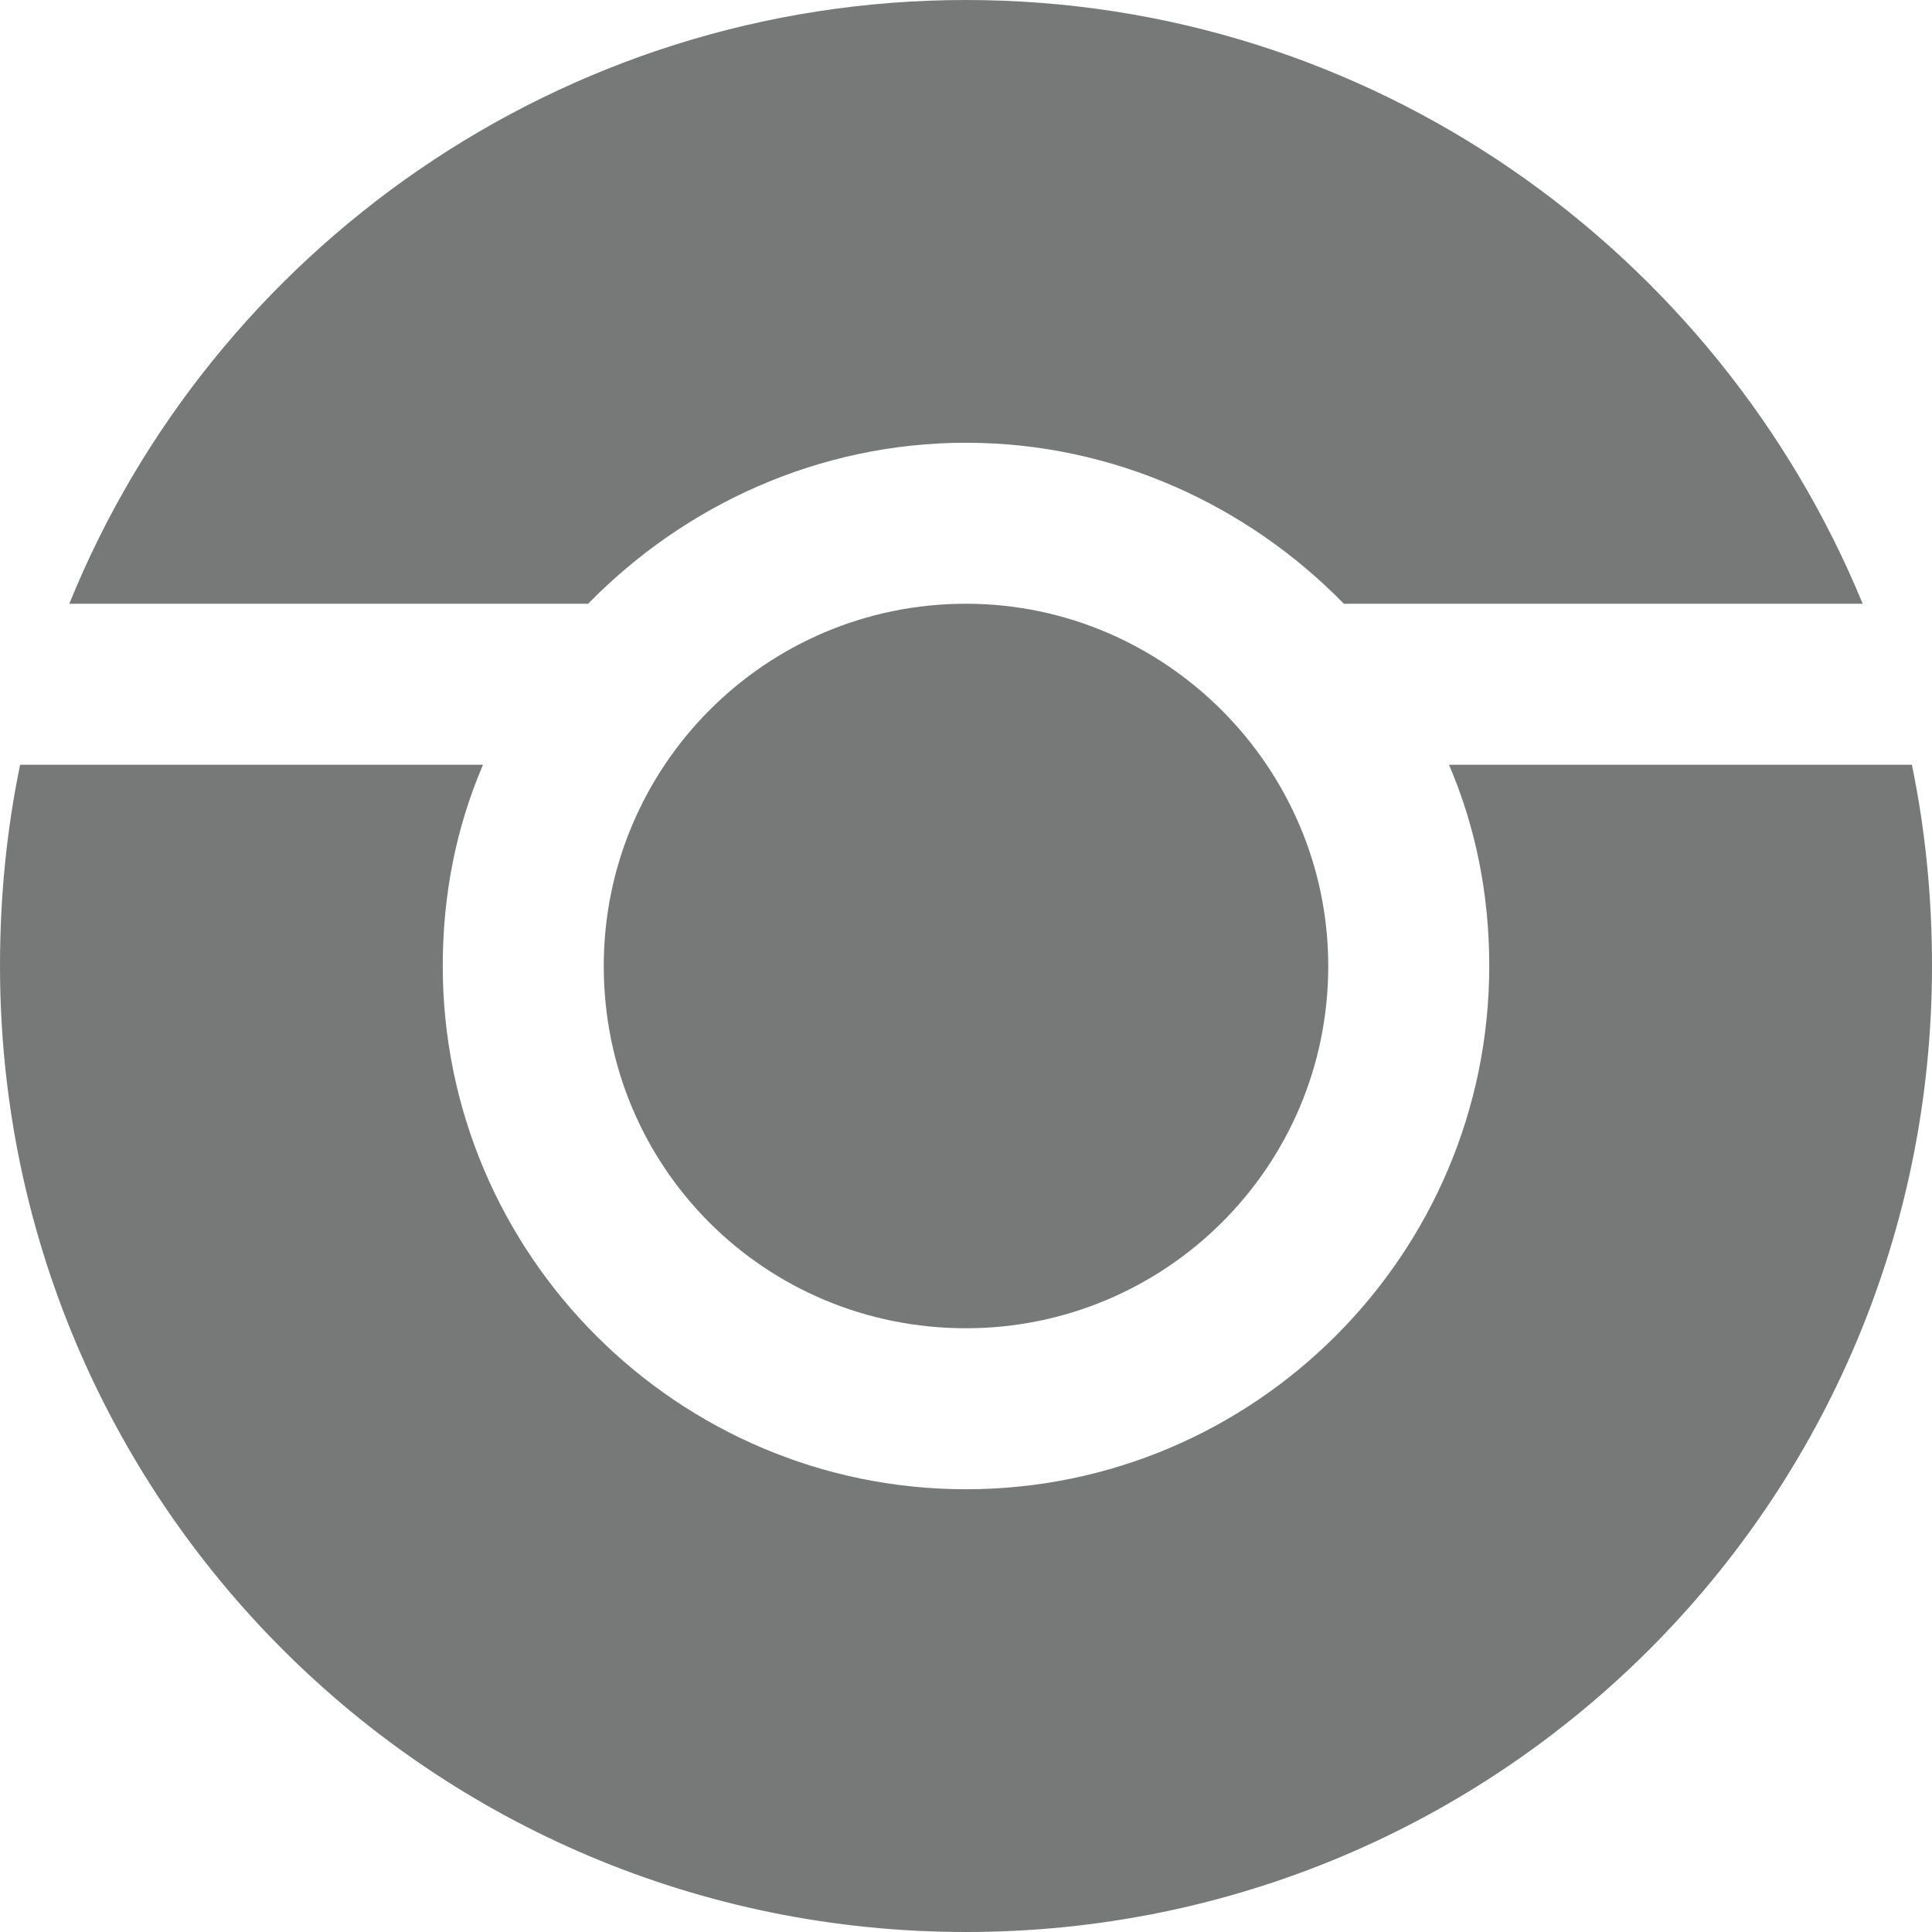 <?xml version="1.0" encoding="UTF-8"?>
<svg width="24px" height="24px" viewBox="0 0 24 24" version="1.1" xmlns="http://www.w3.org/2000/svg" xmlns:xlink="http://www.w3.org/1999/xlink">
    <!-- Generator: Sketch 41.2 (35397) - http://www.bohemiancoding.com/sketch -->
    <title>socialmedia/instagram/hover</title>
    <desc>Created with Sketch.</desc>
    <defs></defs>
    <g id="elements" stroke="none" stroke-width="1" fill="none" fill-rule="evenodd">
        <g transform="translate(-1017, -306)" id="socialmedia/instagram/hover" fill="#777878">
            <path d="M1029,313.5 C1026.5,313.5 1024.5,315.528 1024.5,318 C1024.5,320.5 1026.5,322.5 1029,322.5 C1031.472,322.5 1033.5,320.5 1033.5,318 C1033.5,315.528 1031.472,313.5 1029,313.5 Z M1040.139,313.5 C1038.333,309.111 1034.028,306 1029,306 C1023.972,306 1019.639,309.111 1017.861,313.5 L1024.306,313.5 C1025.5,312.278 1027.167,311.5 1029,311.5 C1030.833,311.5 1032.5,312.278 1033.694,313.5 L1040.139,313.5 Z M1041,318 C1041,317.139 1040.917,316.306 1040.75,315.5 L1035,315.5 C1035.333,316.278 1035.5,317.111 1035.5,318 C1035.5,321.583 1032.583,324.5 1029,324.5 C1025.417,324.5 1022.5,321.583 1022.5,318 C1022.5,317.111 1022.667,316.278 1023,315.5 L1017.25,315.5 C1017.083,316.306 1017,317.139 1017,318 C1017,324.639 1022.361,330 1029,330 C1035.639,330 1041,324.639 1041,318 Z"></path>
        </g>
    </g>
</svg>